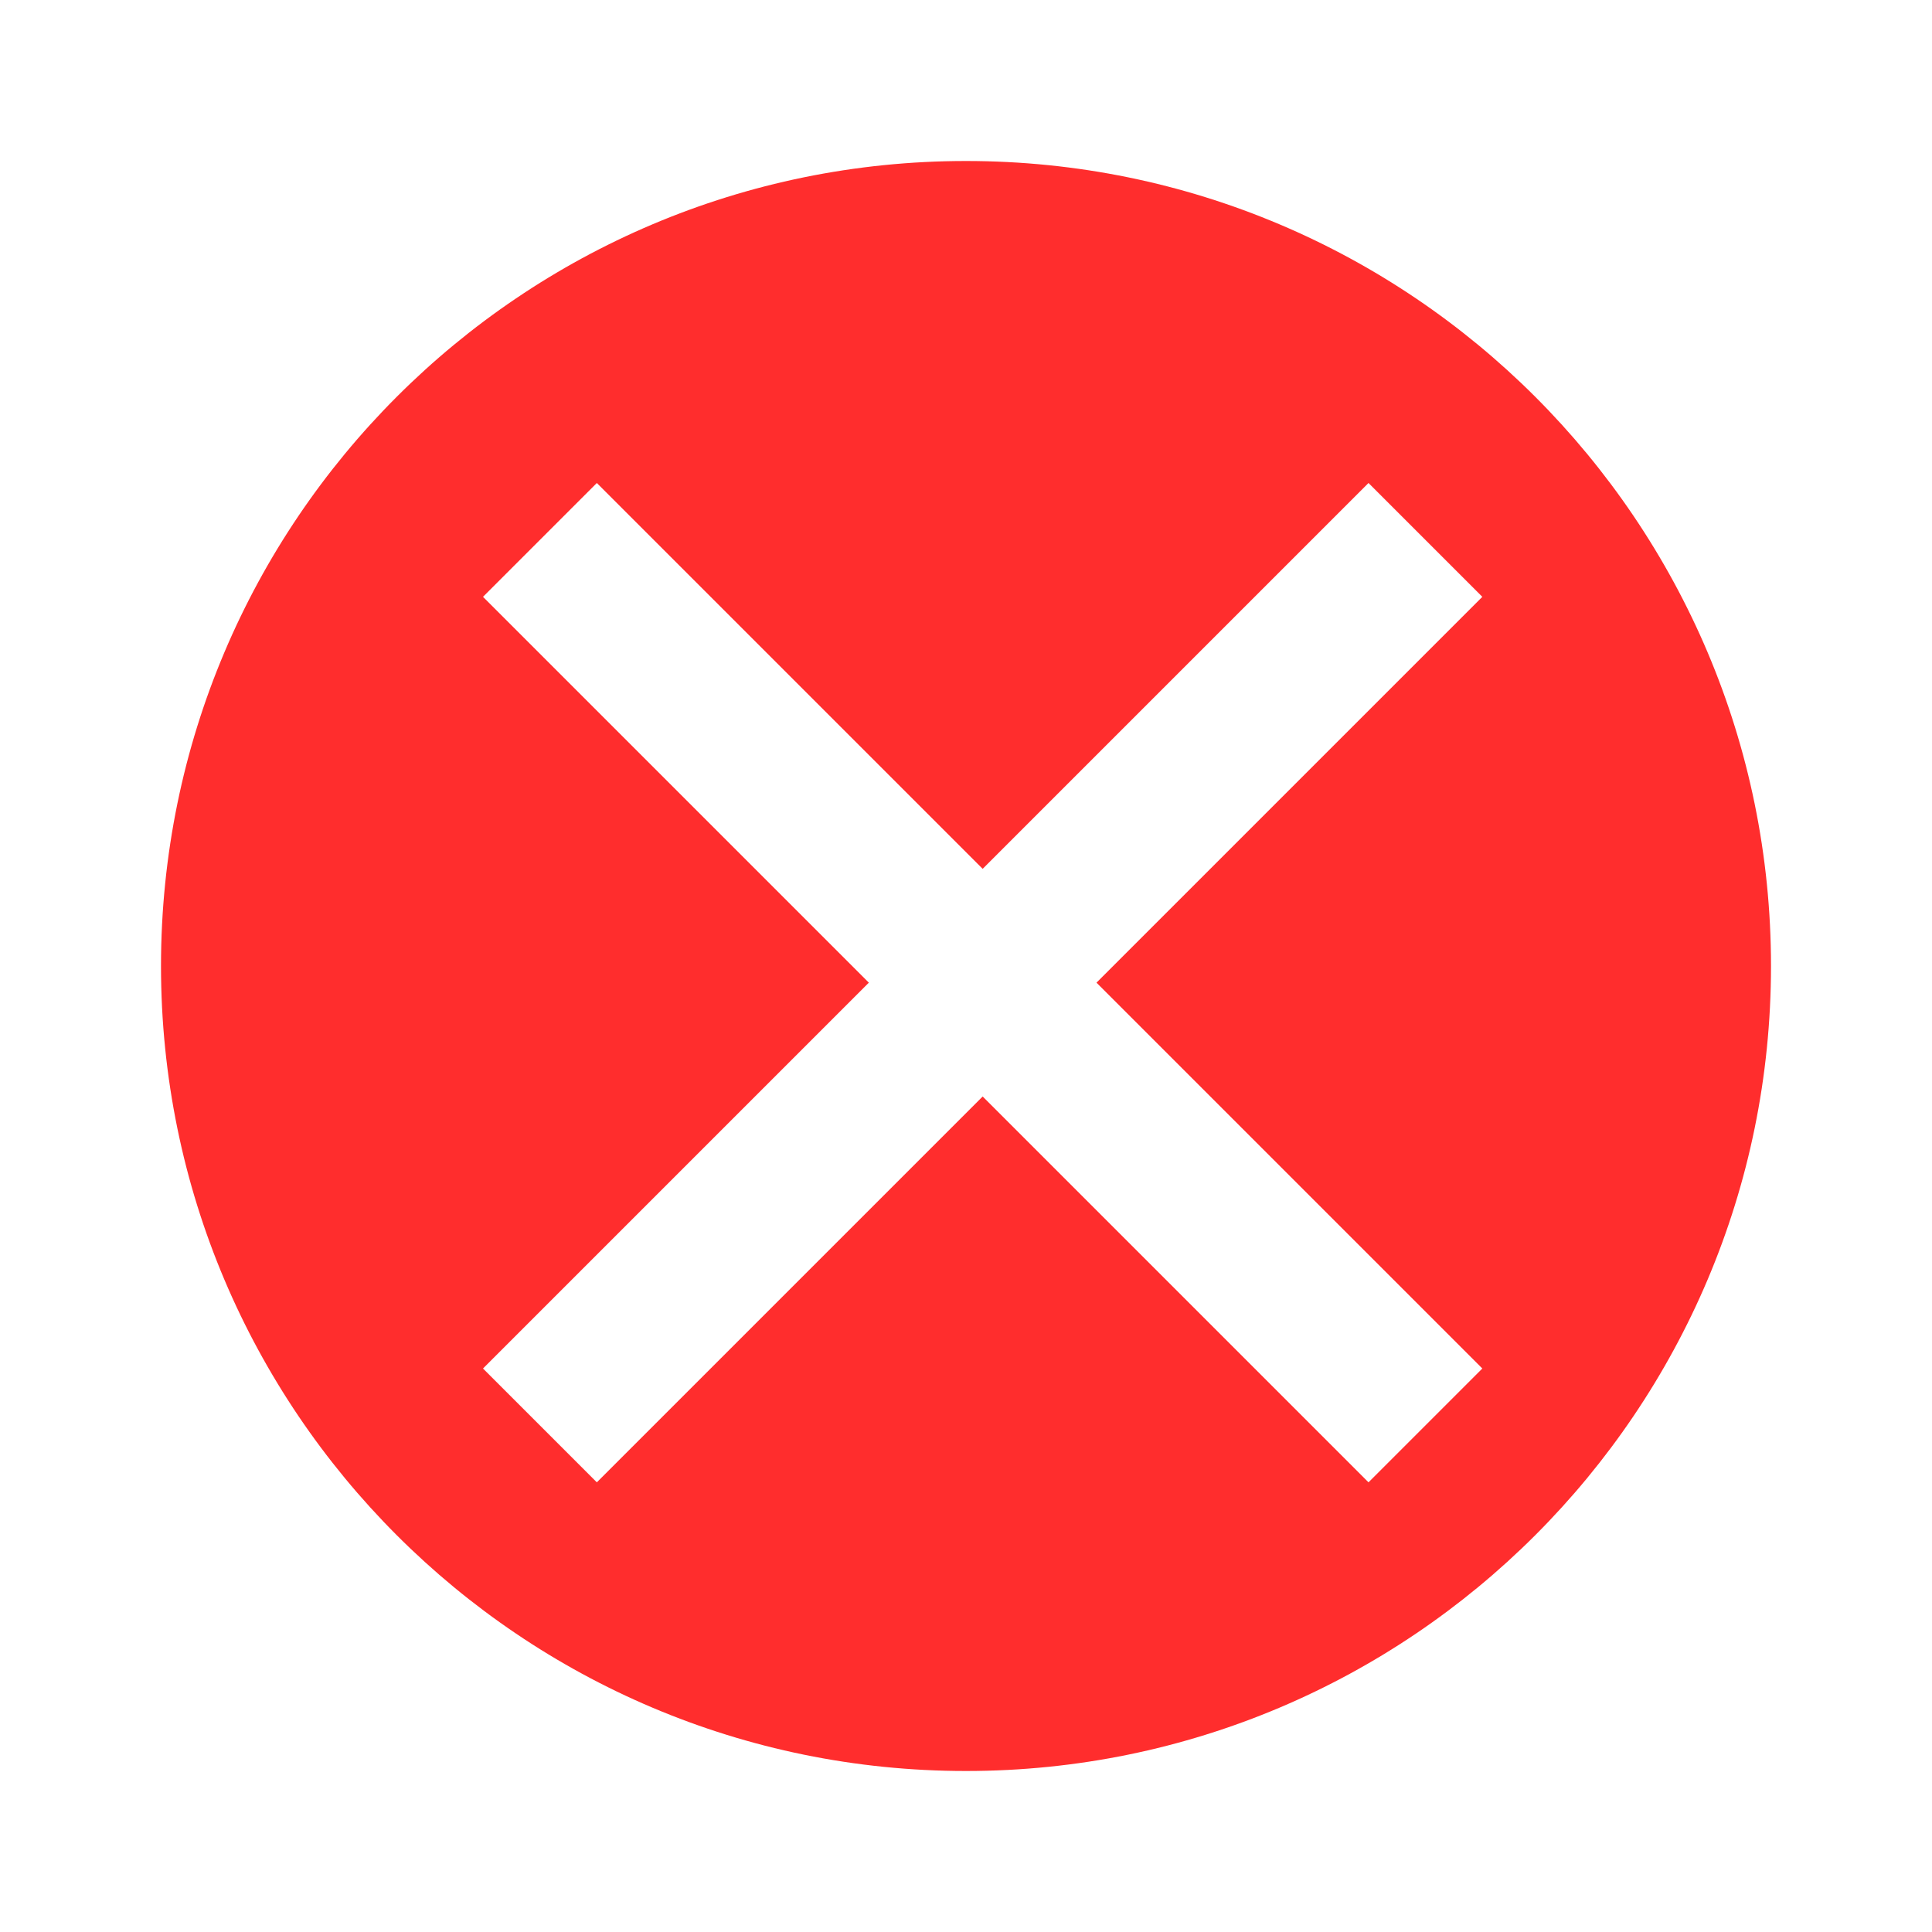 <svg width="24" height="24" viewBox="0 0 24 24" fill="none" xmlns="http://www.w3.org/2000/svg">
<path fill-rule="evenodd" clip-rule="evenodd" d="M12 22C17.523 22 22 17.523 22 12C22 6.477 17.523 2 12 2C6.477 2 2 6.477 2 12C2 17.523 6.477 22 12 22ZM6 7.414L10.793 12.207L6 17L7.414 18.414L12.207 13.621L17 18.414L18.414 17L13.621 12.207L18.414 7.414L17 6L12.207 10.793L7.414 6L6 7.414Z" fill="#FF2D2D"/>
</svg>
